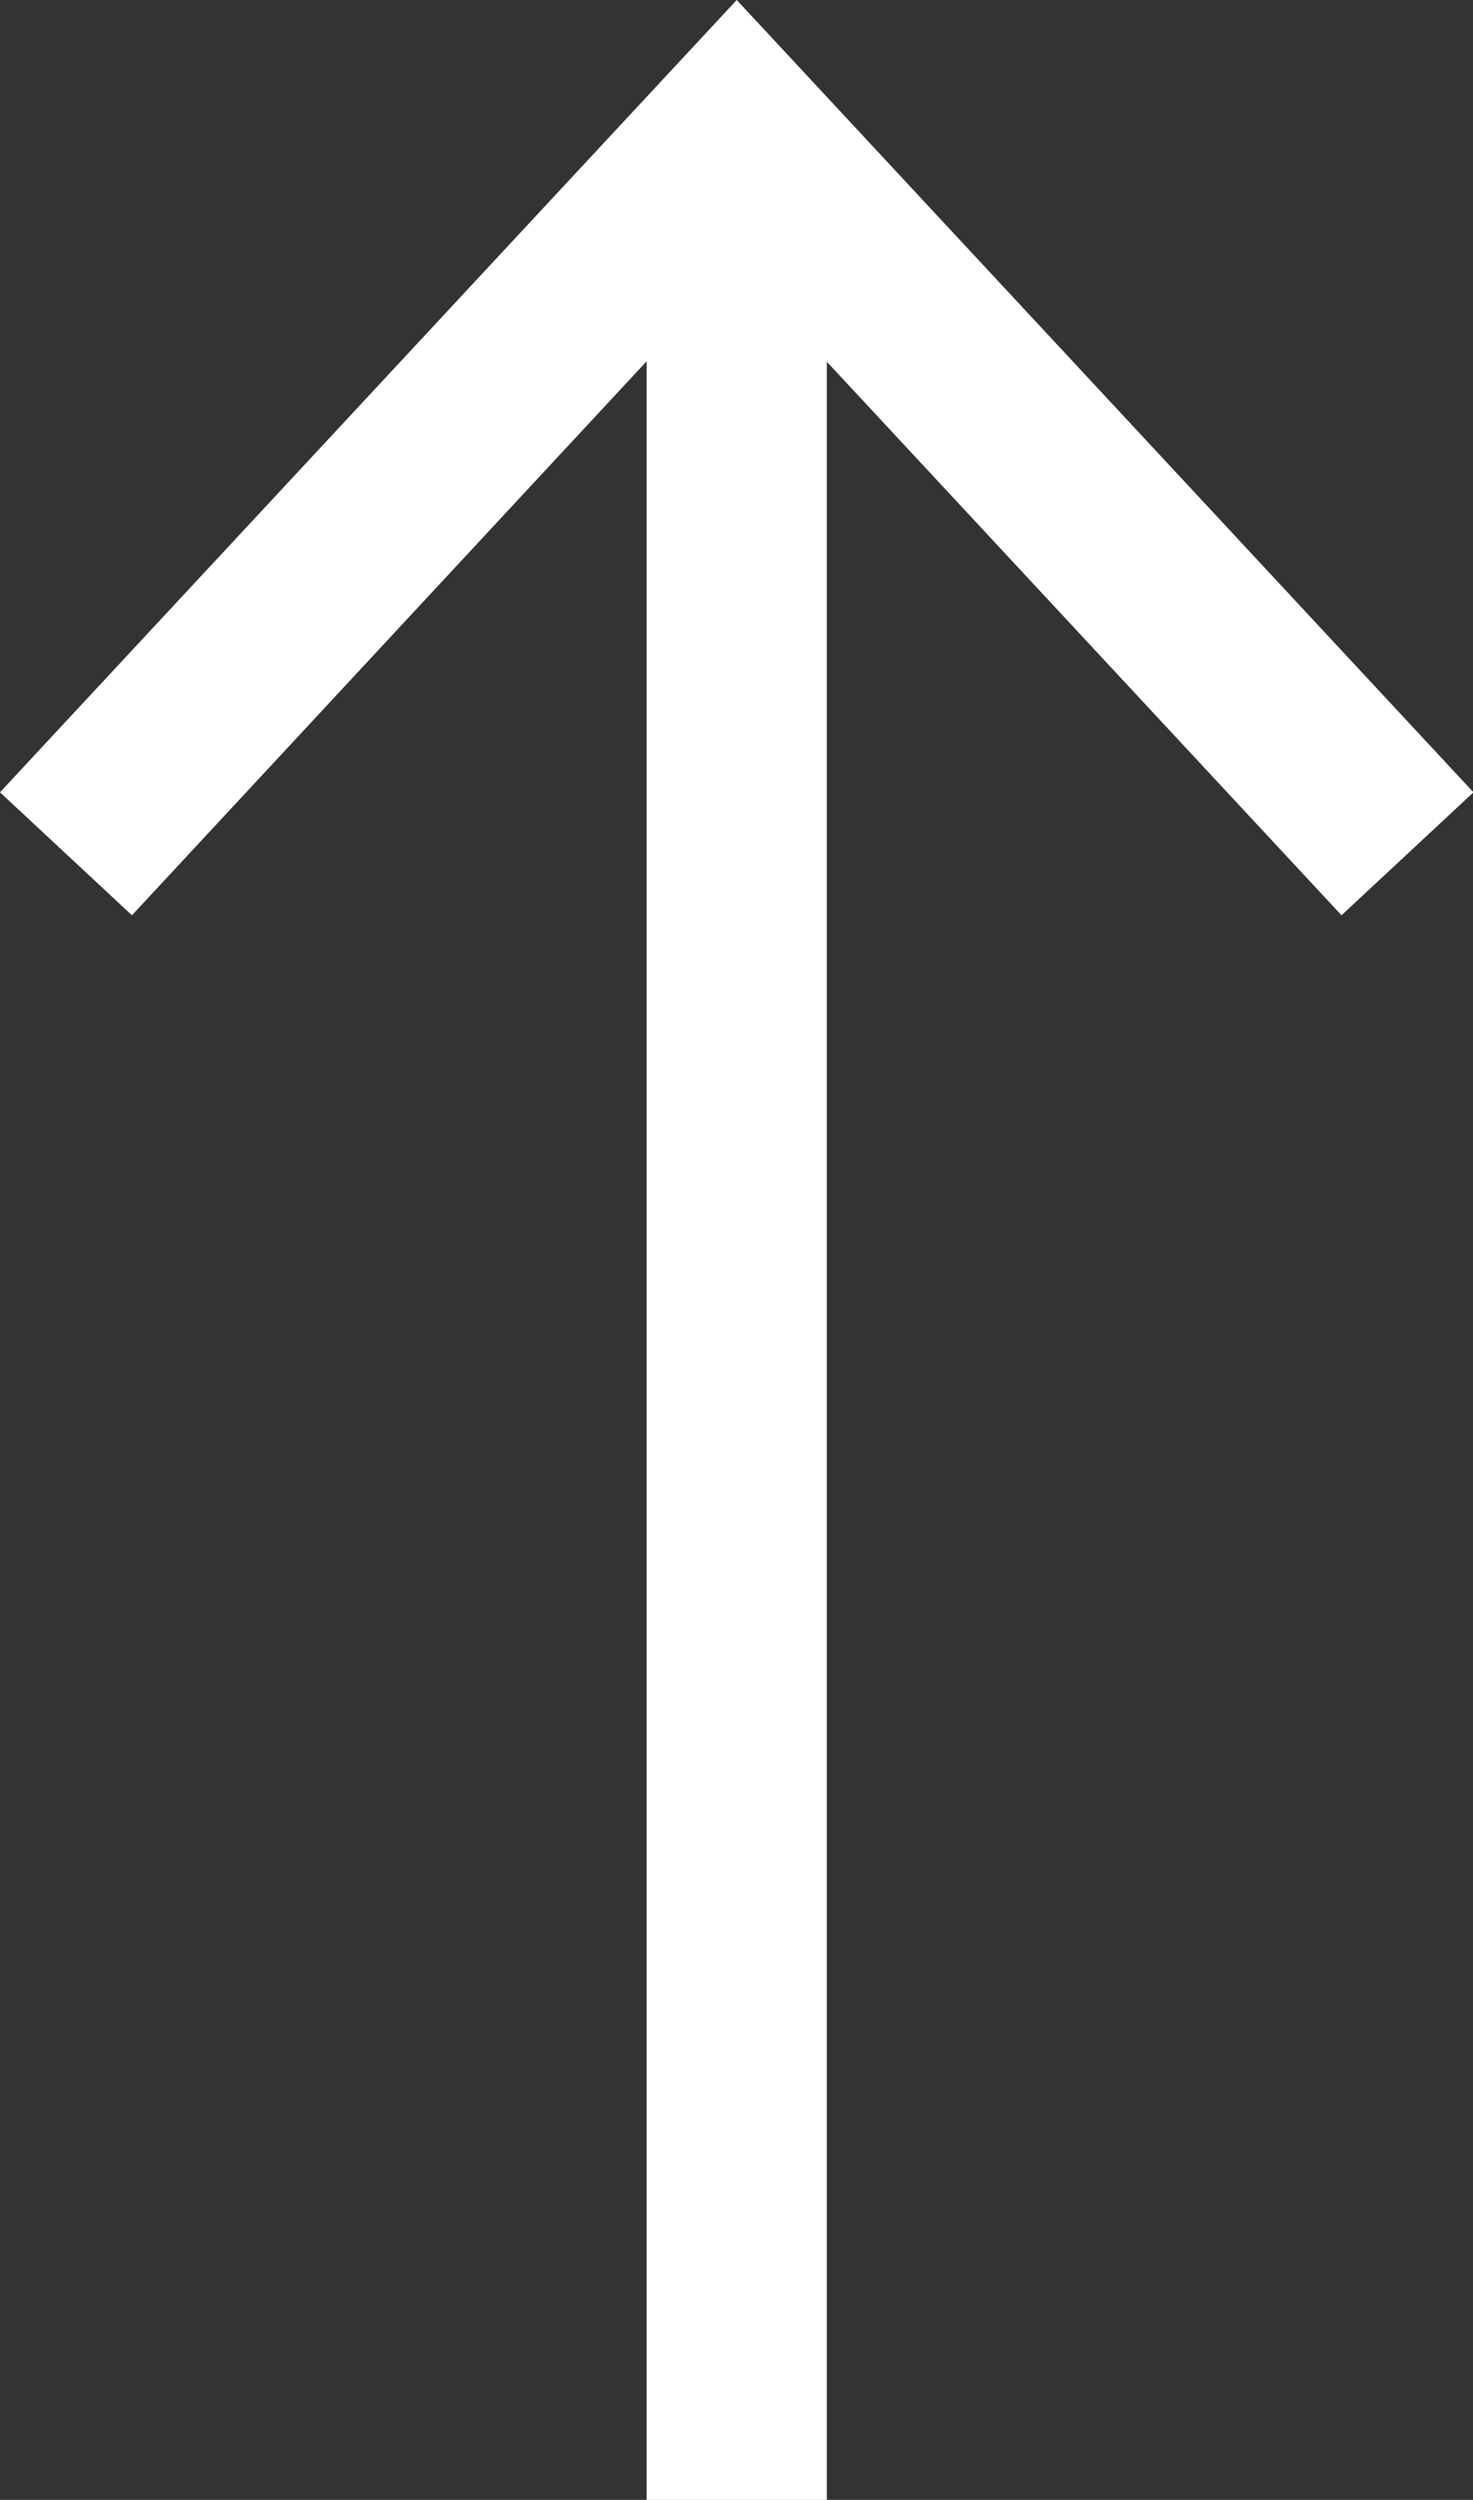 <svg xmlns="http://www.w3.org/2000/svg" viewBox="0 0 32.71 55.5"><rect x="0" y="0" width="32.71" height="55.5" fill="#333333" stroke="none"/><title>arrowup-icon</title><polygon points="32.72 17.59 16.36 0 0 17.59 2.93 20.32 14.36 8.02 14.36 55.5 18.36 55.5 18.36 8.03 29.79 20.32 32.72 17.59" style="fill:#fff"/></svg>